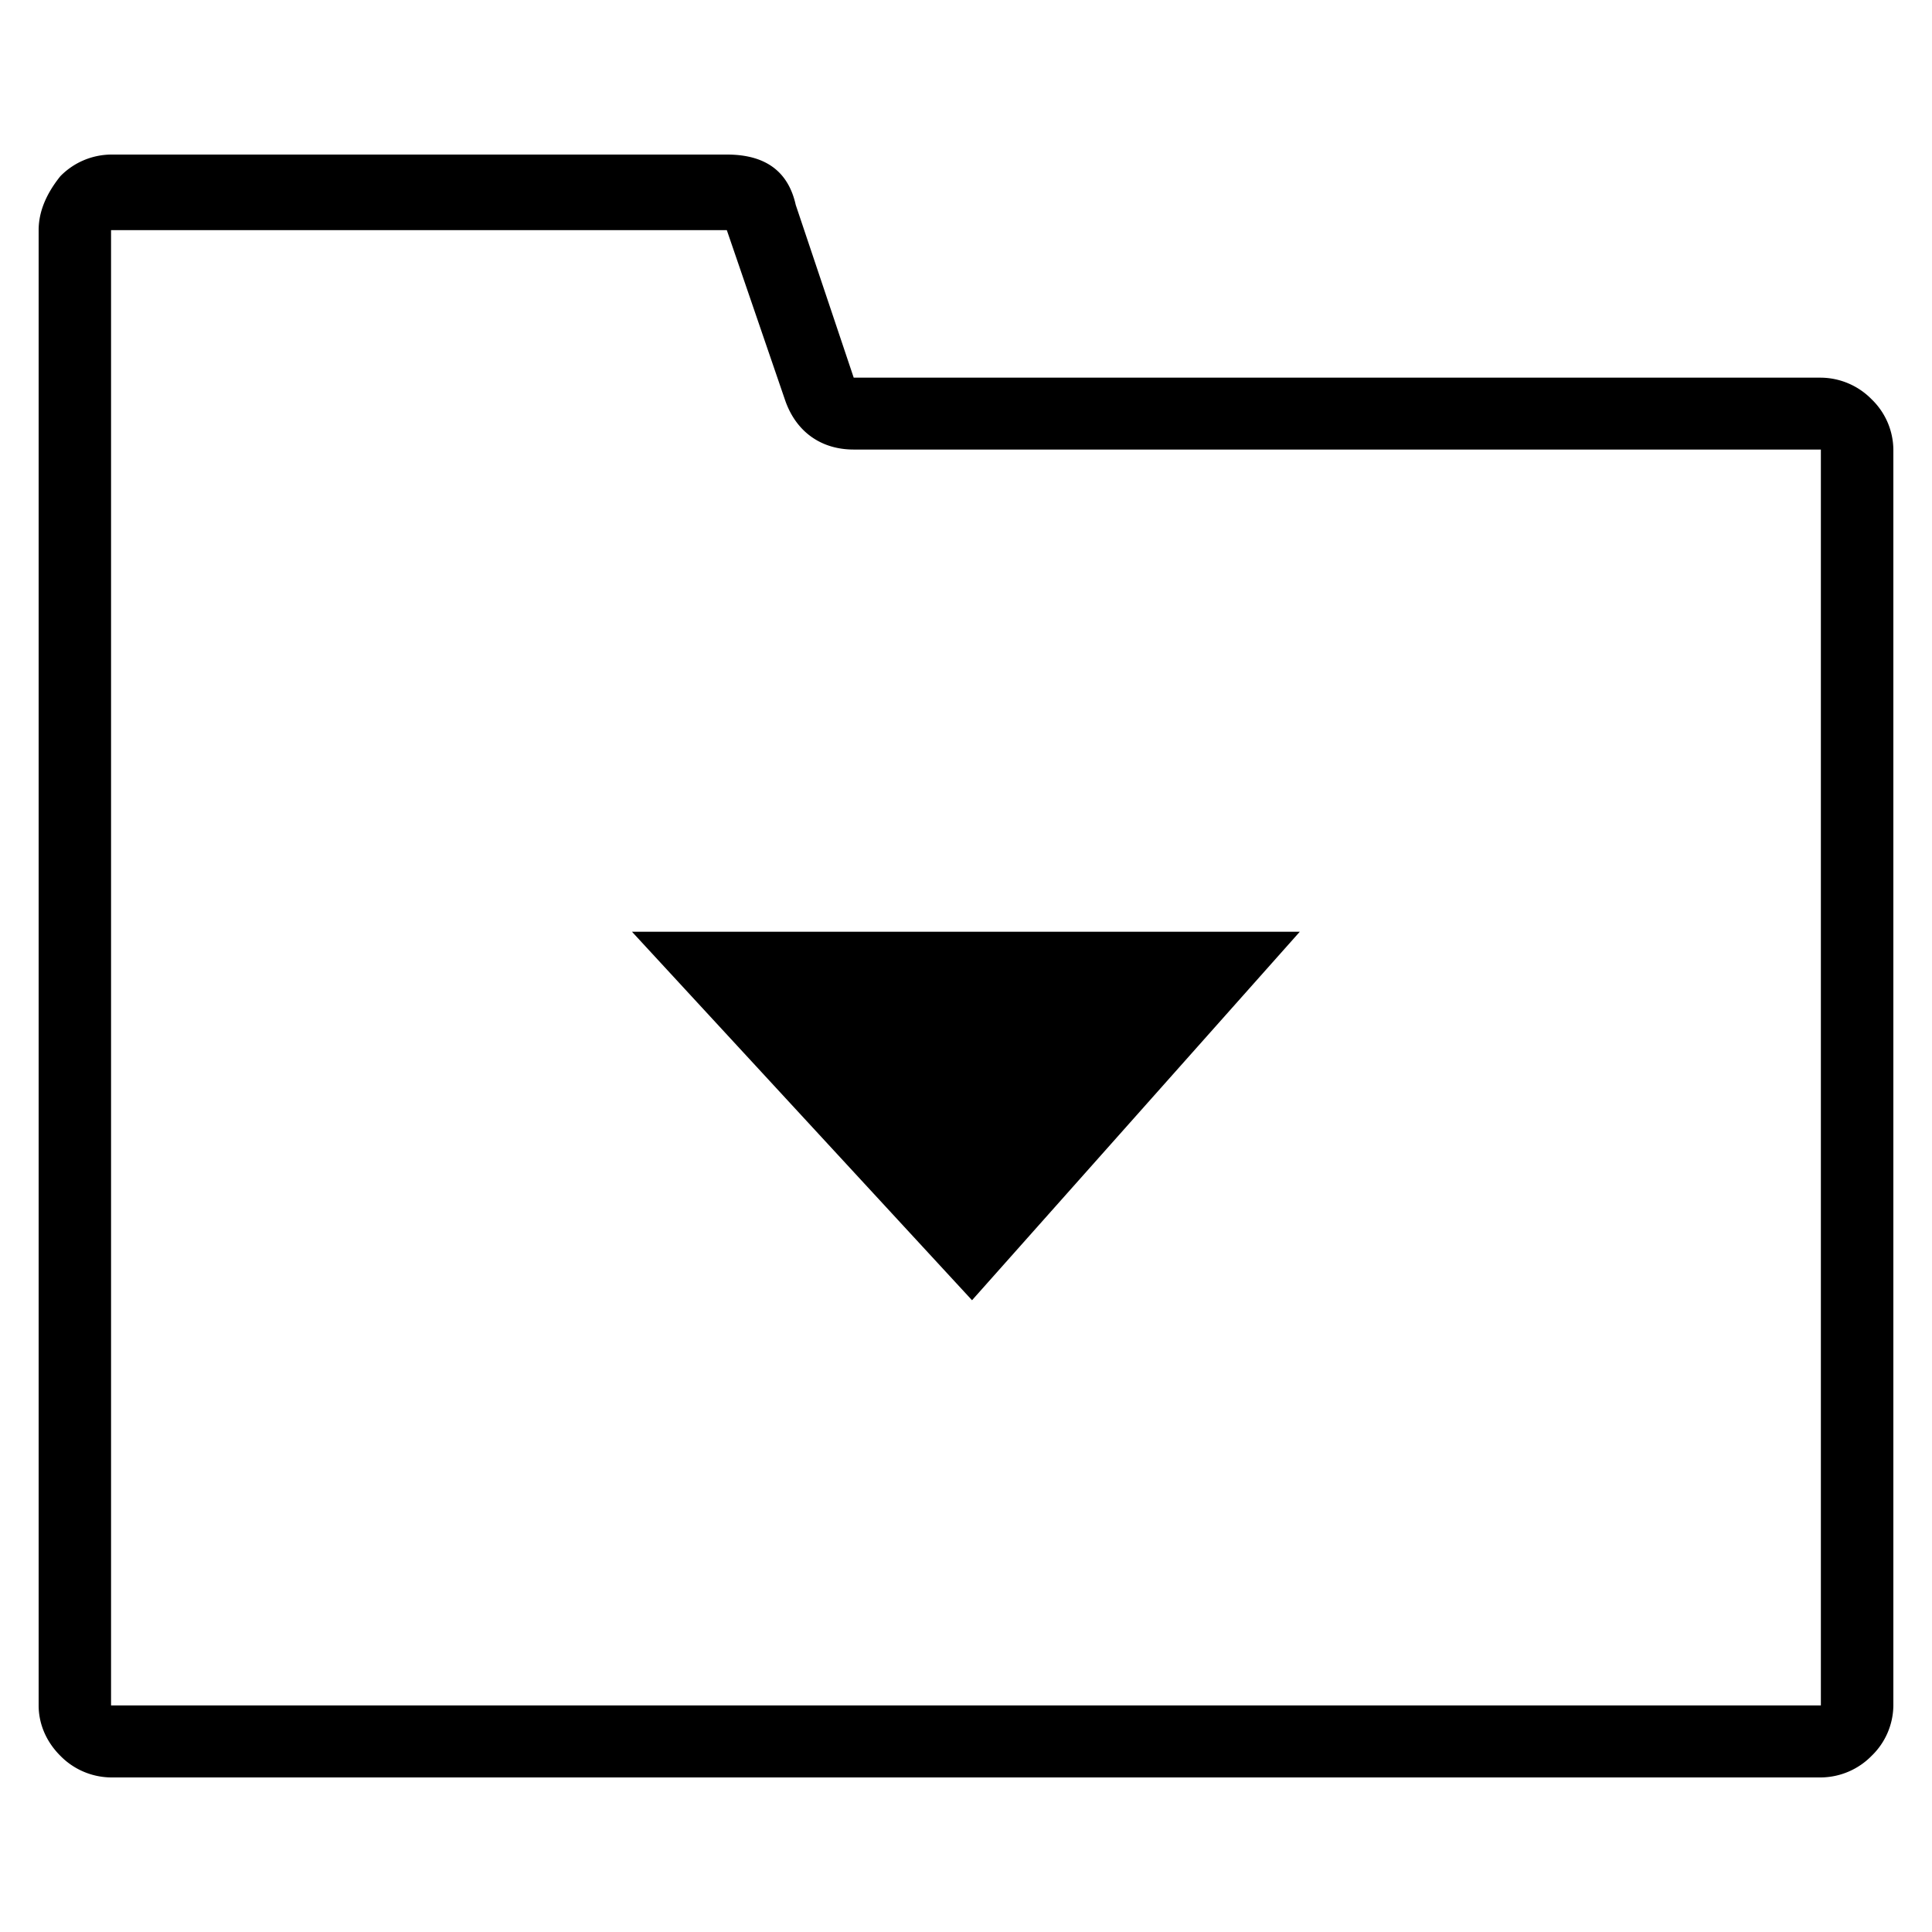 <svg xmlns="http://www.w3.org/2000/svg" viewBox="0 0 25 25"><path d="M1.437 2.978h7.968l.75 2.188c.14.42.469.651.891.651h12.516v16.251H1.437V2.978ZM9.406 2H1.437a.93.93 0 0 0-.656.28C.594 2.513.5 2.745.5 2.978v19.09c0 .233.094.466.281.652a.93.93 0 0 0 .656.28h22.126a.93.93 0 0 0 .656-.28.917.917 0 0 0 .281-.651V5.819a.917.917 0 0 0-.281-.652.93.93 0 0 0-.656-.28H11.047l-.75-2.235C10.203 2.232 9.922 2 9.406 2Zm7.413 10.057-4.241 4.768-4.4-4.768h8.641Z"></path></svg>